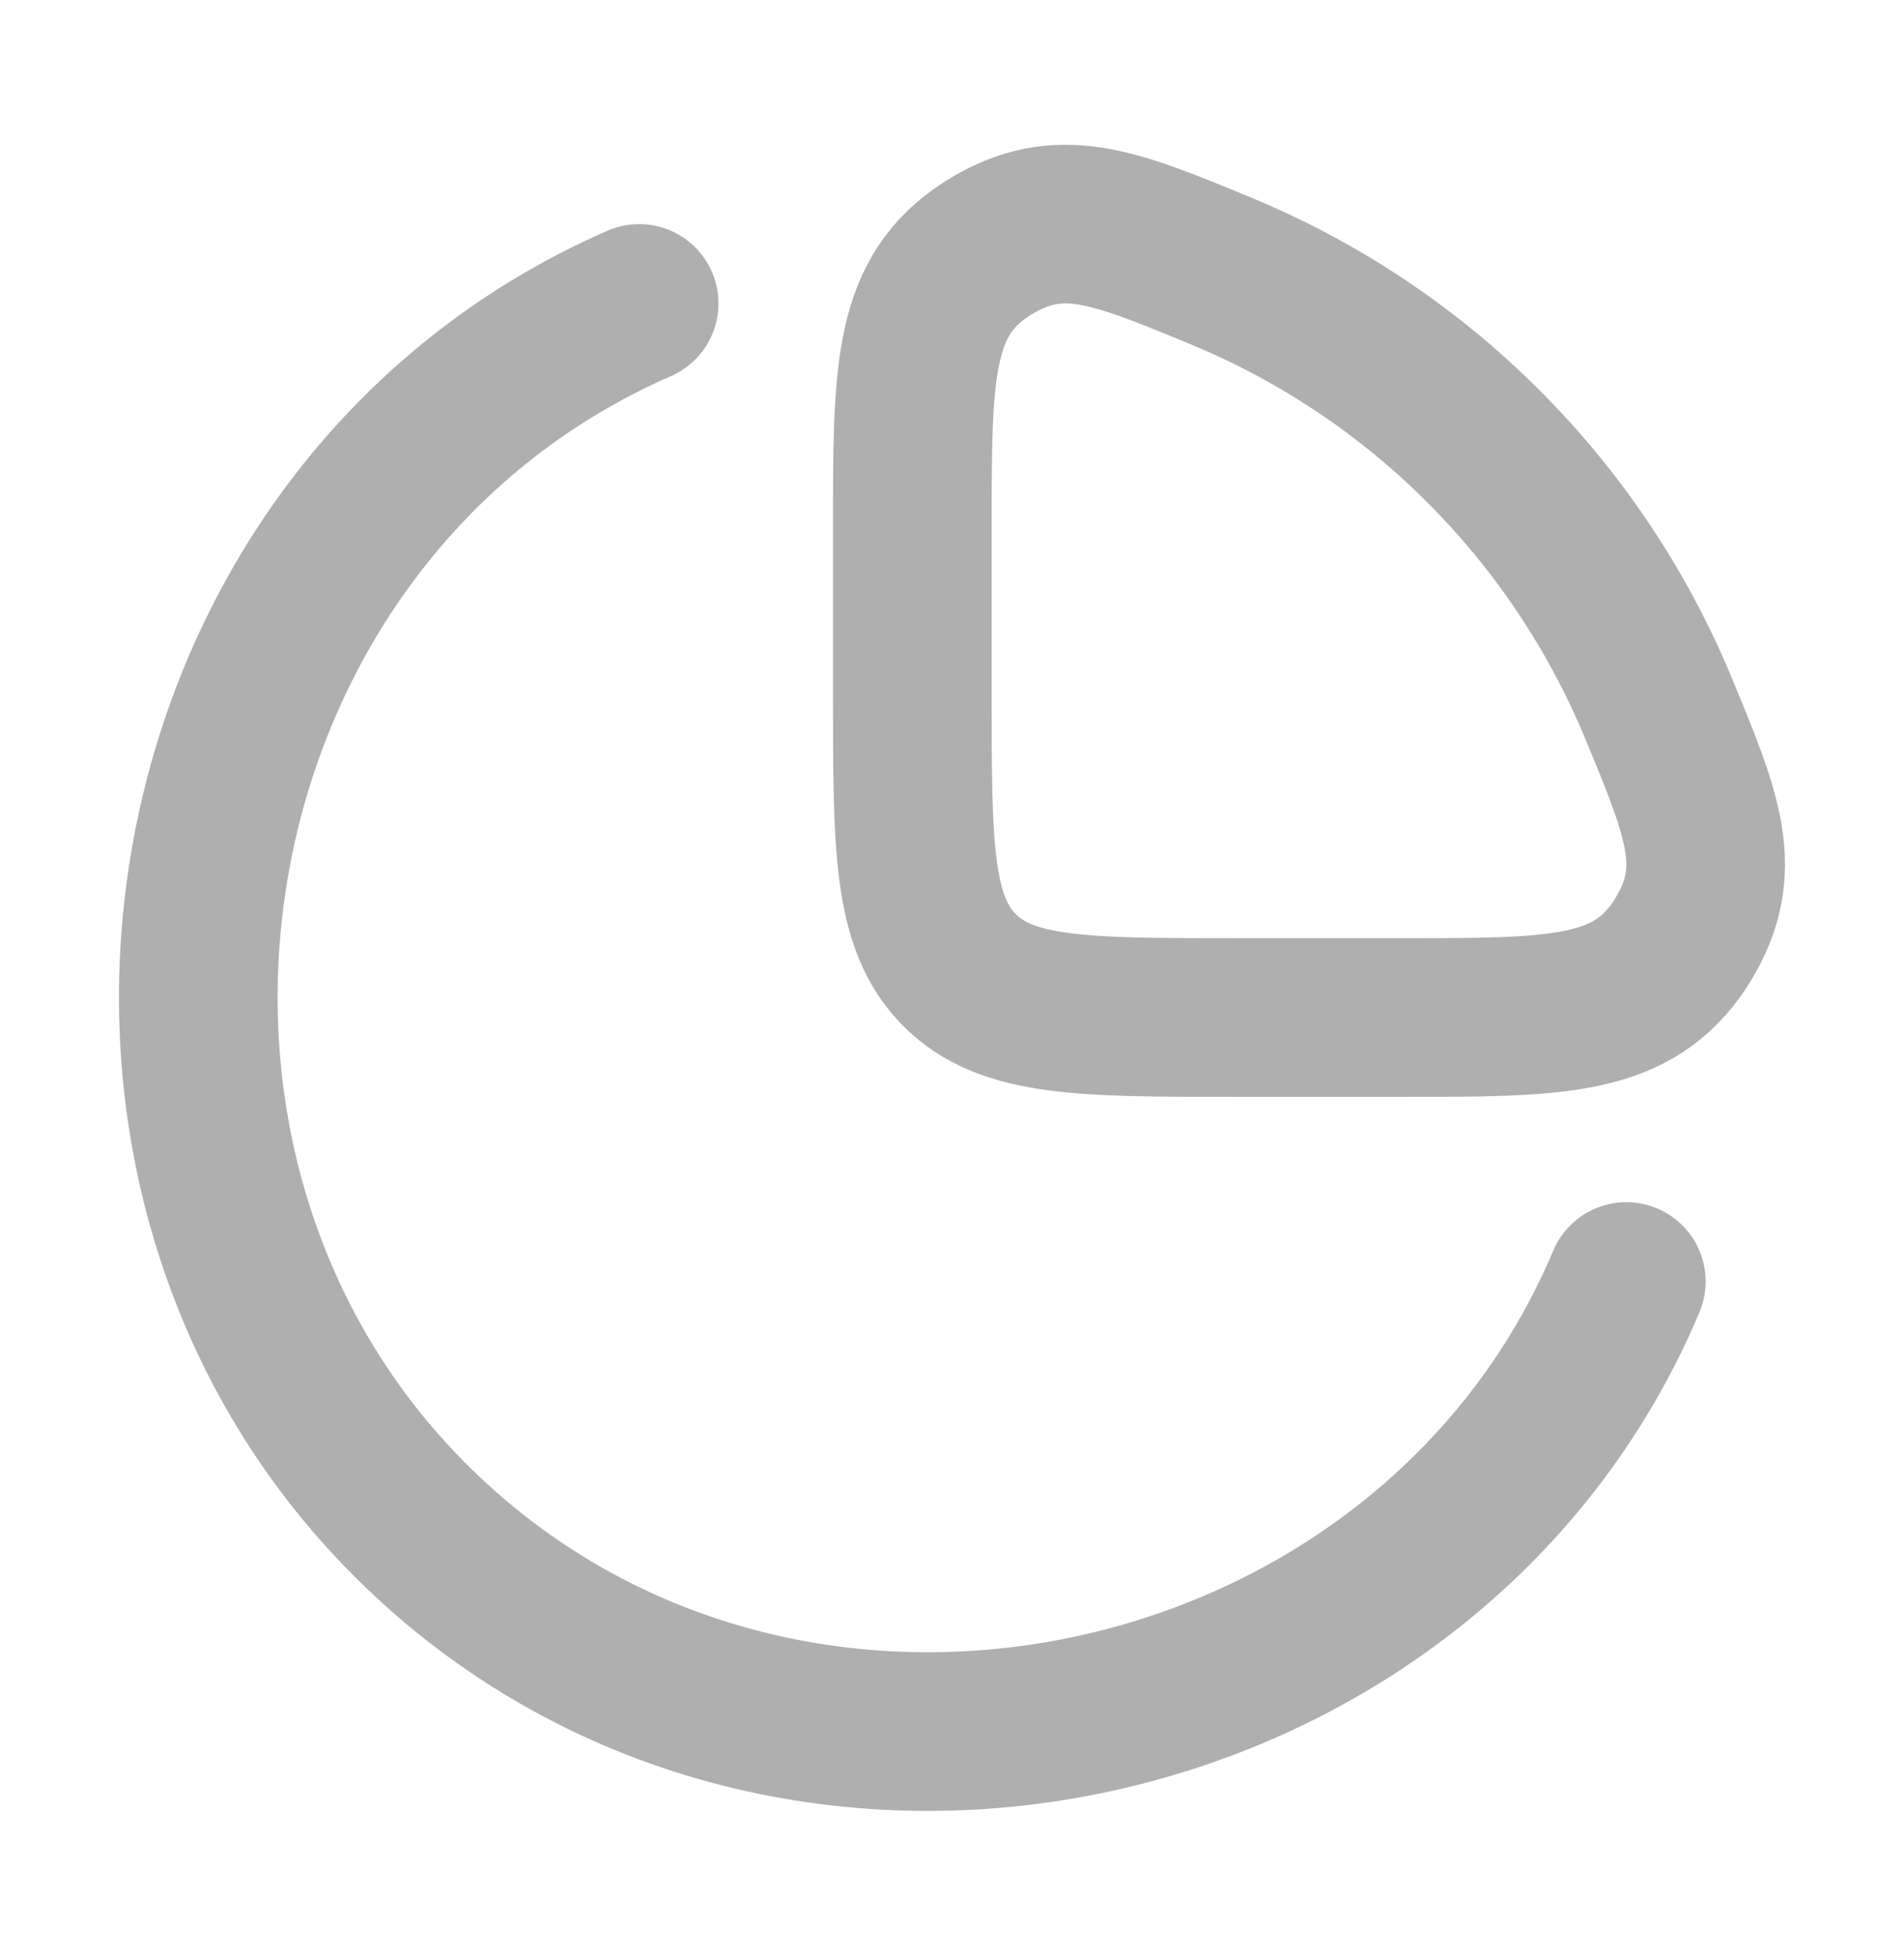 <svg width="37" height="38" viewBox="0 0 37 38" fill="none" xmlns="http://www.w3.org/2000/svg">
<path d="M31.604 24.901C27.747 34.04 15.207 36.704 8.018 29.582C0.97 22.599 3.152 9.949 12.42 5.896" stroke="#AFAFAF" stroke-width="3.083" stroke-linecap="round"/>
<path d="M27.261 19.771C30.171 19.771 31.626 19.771 32.566 18.468C32.601 18.419 32.659 18.332 32.691 18.281C33.535 16.914 33.1 15.864 32.23 13.764C31.441 11.86 30.285 10.13 28.827 8.672C27.37 7.214 25.64 6.058 23.735 5.269C21.635 4.4 20.585 3.965 19.218 4.809C19.167 4.84 19.08 4.899 19.031 4.934C17.729 5.873 17.729 7.328 17.729 10.239V13.492C17.729 16.452 17.729 17.932 18.648 18.851C19.567 19.771 21.047 19.771 24.007 19.771H27.261Z" stroke="#AFAFAF" stroke-width="3.083"/>
</svg>
